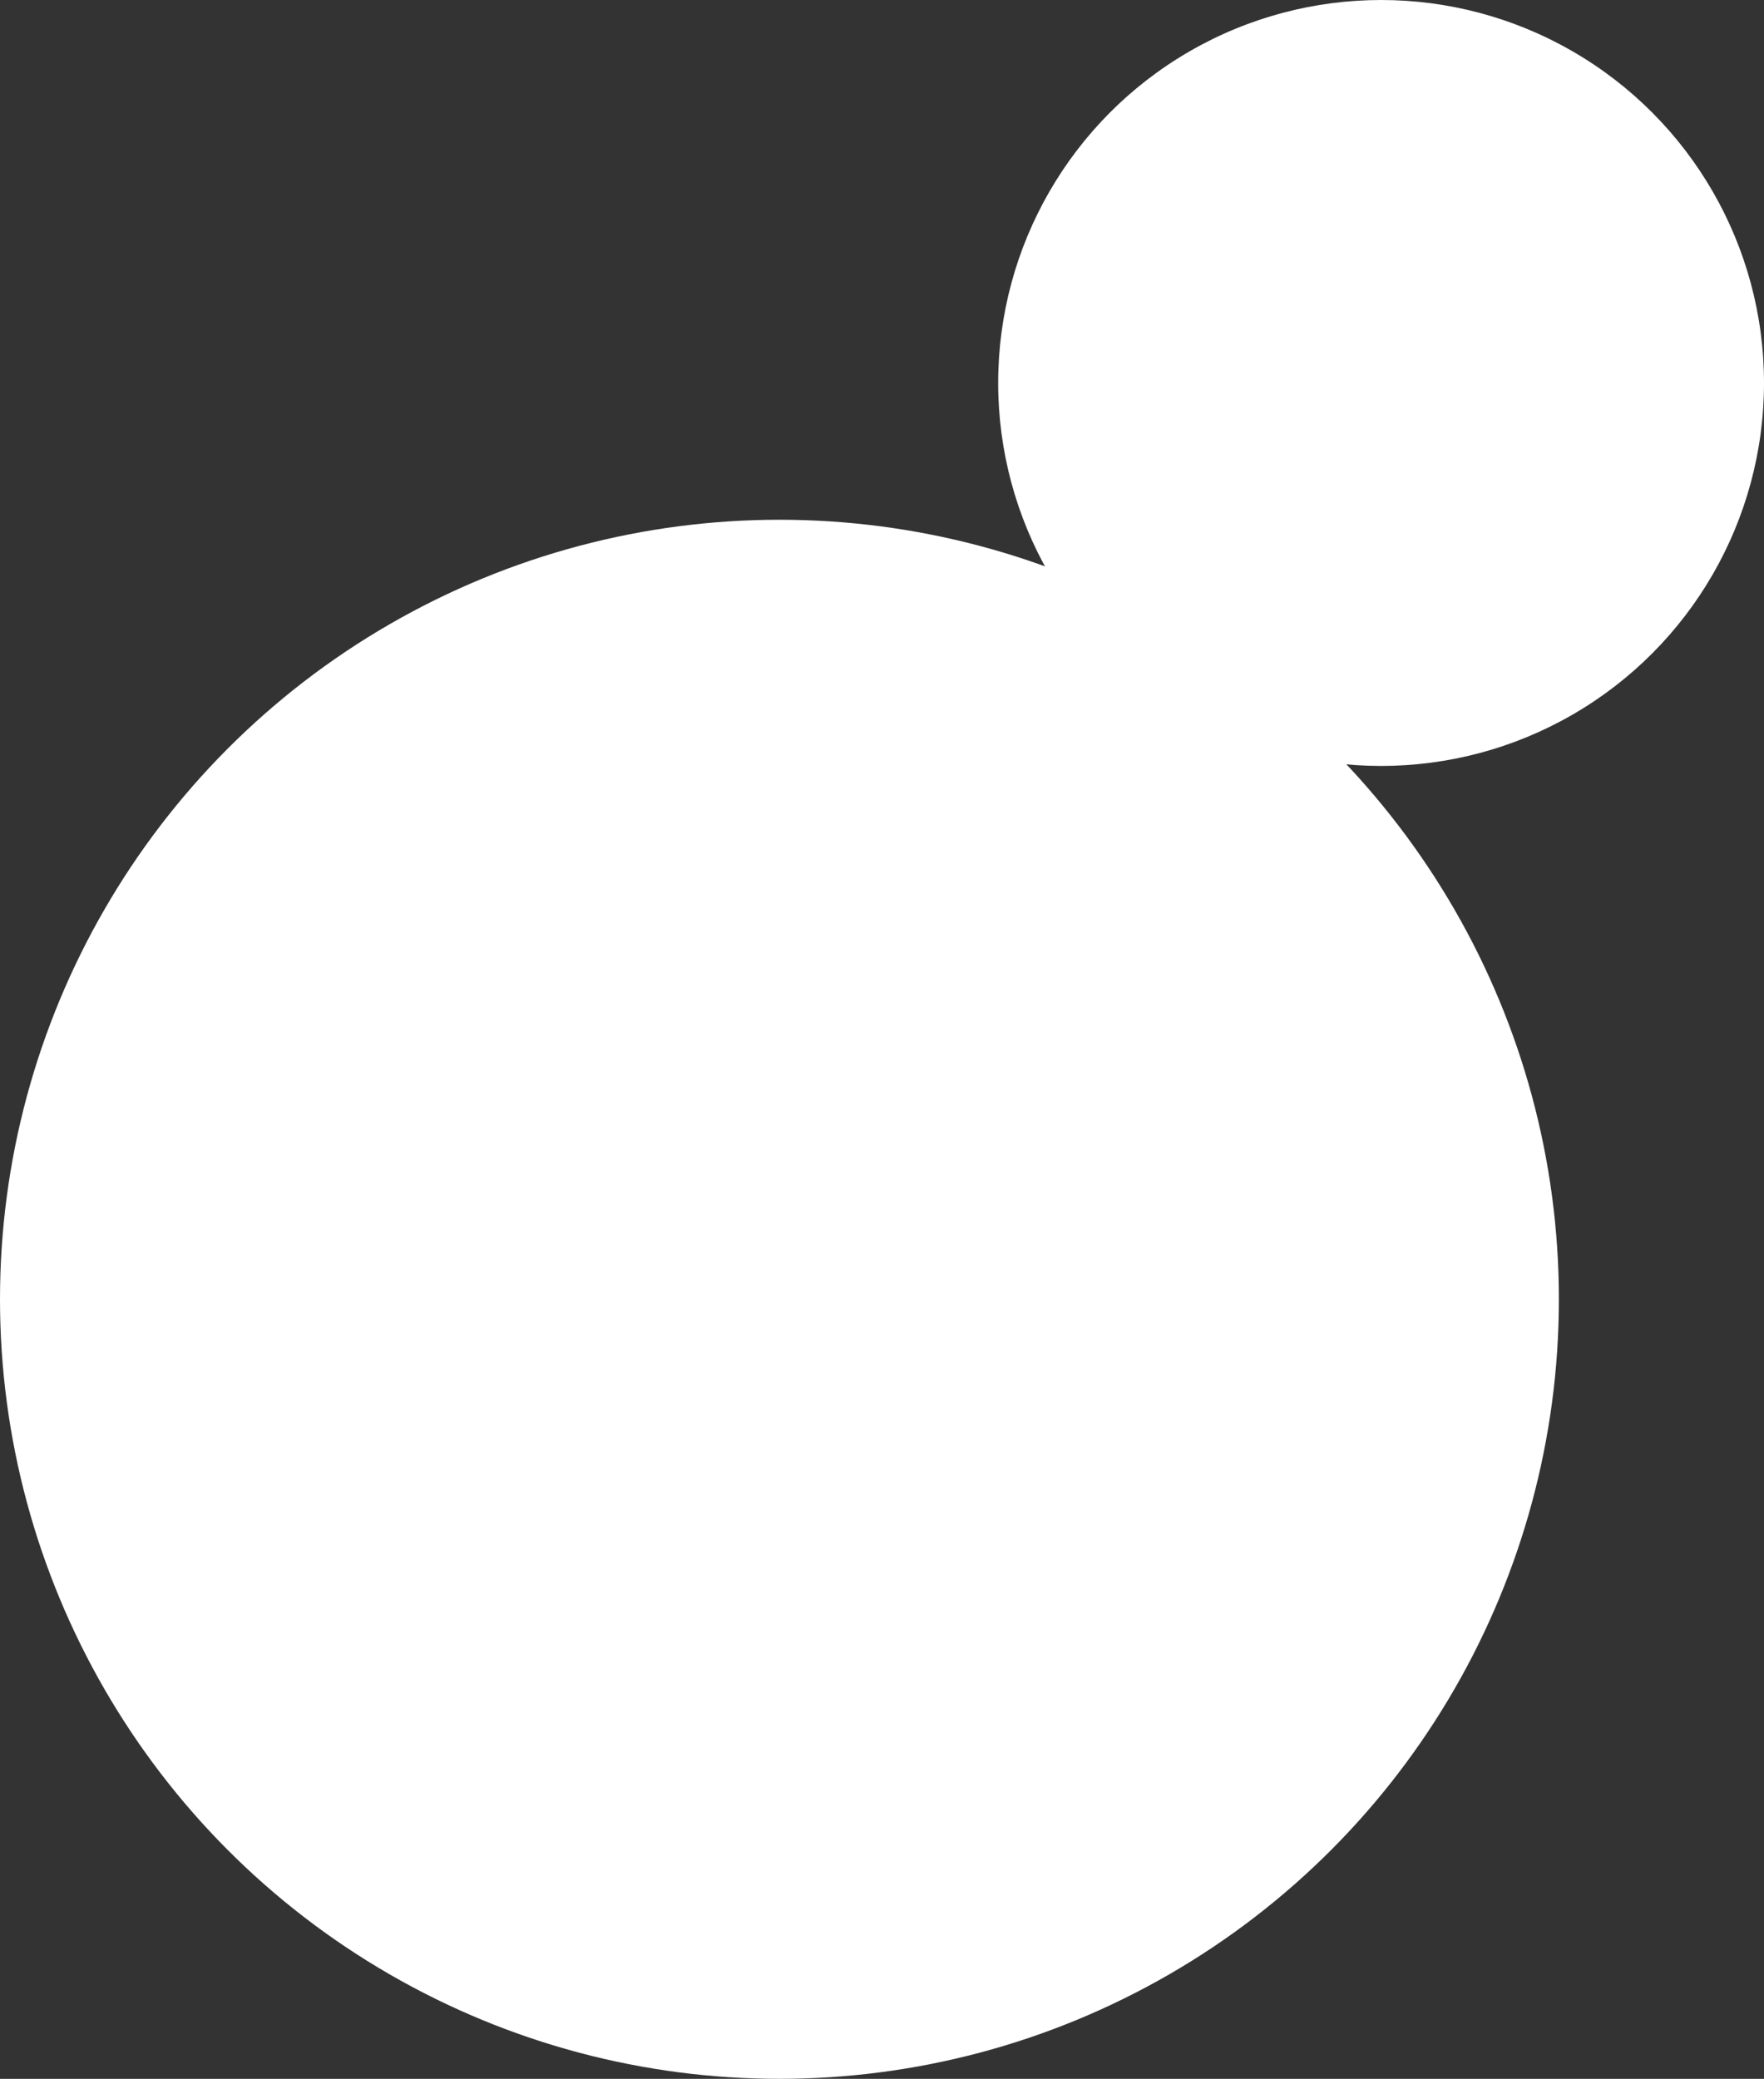 <svg id="Слой_1" data-name="Слой 1" xmlns="http://www.w3.org/2000/svg" viewBox="0 0 152.99 180.27"><rect x="0" y="0" width="152.99" height="180.27" fill="#333333" stroke="none"/><defs><style>.cls-1{fill:#fff;}</style></defs><title>dot2</title><circle class="cls-1" cx="67.6" cy="112.67" r="67.6"/><circle class="cls-1" cx="119.78" cy="33.21" r="33.21"/></svg>